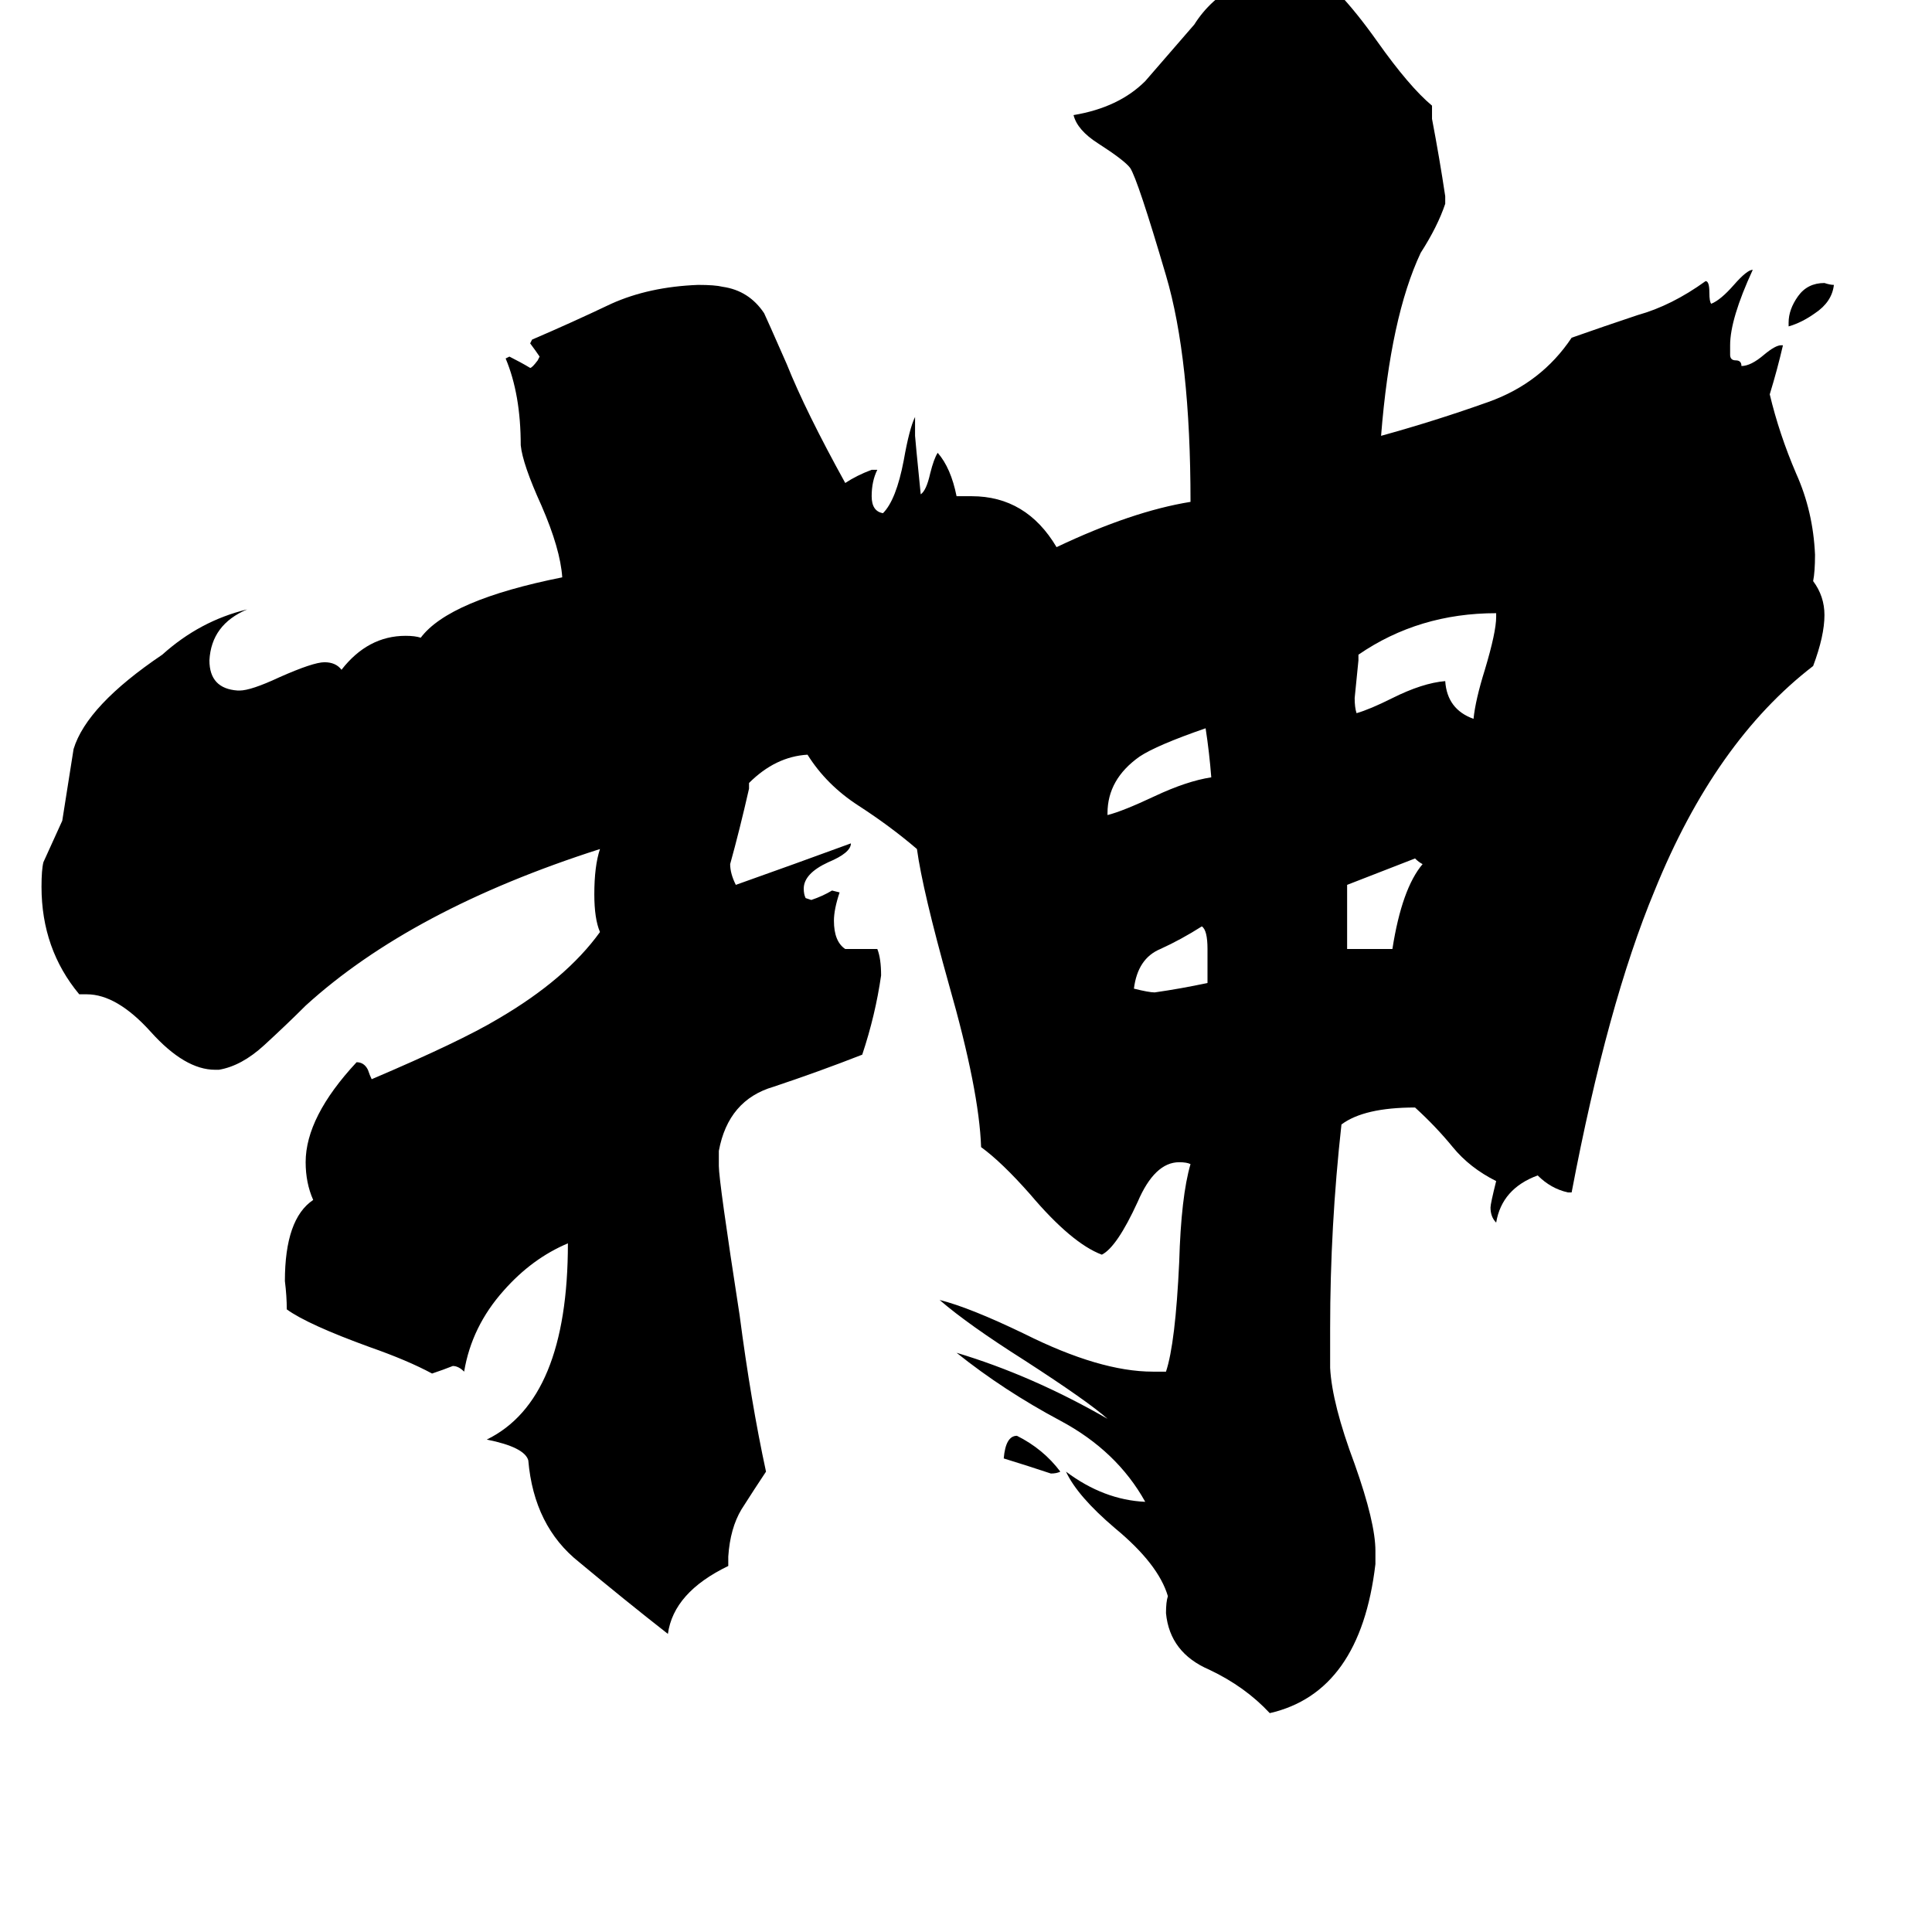 <svg xmlns="http://www.w3.org/2000/svg" viewBox="0 -800 1024 1024">
	<path fill="#000000" d="M948 -627V-629Q948 -636 953 -643Q958 -650 967 -650Q970 -649 972 -649Q971 -640 962 -634Q955 -629 948 -627ZM562 -20Q560 -19 557 -19Q545 -23 532 -27Q533 -39 539 -39Q553 -32 562 -20ZM640 -279V-297Q640 -307 637 -309Q626 -302 615 -297Q603 -292 601 -276Q609 -274 612 -274Q626 -276 640 -279ZM714 -297H738Q743 -329 754 -342Q752 -343 750 -345Q732 -338 714 -331ZM587 -369V-368Q595 -370 612 -378Q629 -386 642 -388Q641 -401 639 -414Q613 -405 604 -399Q587 -387 587 -369ZM793 -473V-475Q752 -475 720 -453V-450Q719 -440 718 -430Q718 -425 719 -422Q726 -424 738 -430Q754 -438 766 -439Q767 -424 781 -419Q782 -429 787 -445Q793 -465 793 -473ZM729 22V29Q721 97 673 108Q660 94 641 85Q620 76 618 55Q618 49 619 46Q614 29 591 10Q571 -7 565 -20Q585 -5 607 -4Q592 -31 562 -47Q532 -63 507 -83Q547 -71 587 -48Q577 -57 543 -79Q513 -98 498 -111Q514 -107 543 -93Q583 -73 611 -73H618Q623 -88 625 -131Q626 -166 631 -183Q629 -184 625 -184Q612 -184 603 -163Q592 -139 584 -135Q568 -141 546 -167Q531 -184 520 -192Q519 -222 503 -278Q489 -328 486 -350Q472 -362 455 -373Q438 -384 428 -400Q411 -399 397 -385V-382Q392 -360 387 -342Q387 -337 390 -331Q421 -342 451 -353Q451 -348 439 -343Q426 -337 426 -329Q426 -326 427 -324L430 -323Q436 -325 441 -328L445 -327Q442 -318 442 -312Q442 -301 448 -297H465Q467 -292 467 -283Q464 -262 457 -241Q434 -232 410 -224Q386 -217 381 -190V-182Q381 -174 392 -103Q398 -57 406 -20Q400 -11 393 0Q387 10 386 25V30Q357 44 354 66Q331 48 307 28Q283 9 280 -26Q278 -33 258 -37Q301 -58 301 -141Q282 -133 267 -116Q250 -97 246 -73Q243 -76 240 -76Q235 -74 229 -72Q216 -79 196 -86Q163 -98 152 -106Q152 -113 151 -121Q151 -154 166 -164Q162 -173 162 -184Q162 -208 189 -237Q193 -237 195 -233Q196 -230 197 -228Q244 -248 264 -260Q300 -281 318 -306Q315 -313 315 -326Q315 -341 318 -350Q218 -318 162 -267Q152 -257 140 -246Q128 -235 116 -233H114Q98 -233 80 -253Q62 -273 46 -273H42Q22 -297 22 -330Q22 -339 23 -343Q28 -354 33 -365Q36 -384 39 -403Q46 -426 86 -453Q106 -471 131 -477Q112 -469 111 -450Q111 -435 126 -434H127Q133 -434 148 -441Q166 -449 172 -449Q178 -449 181 -445Q195 -463 215 -463Q220 -463 223 -462Q238 -482 298 -494Q297 -509 287 -532Q277 -554 276 -564Q276 -591 268 -610L270 -611Q276 -608 281 -605Q282 -605 285 -609L286 -611Q284 -614 281 -618L282 -620Q303 -629 324 -639Q344 -648 370 -649Q379 -649 383 -648Q397 -646 405 -634Q406 -632 417 -607Q427 -582 448 -544Q454 -548 462 -551H465Q462 -545 462 -537Q462 -529 468 -528Q475 -535 479 -556Q482 -573 485 -579V-569Q485 -568 488 -538Q491 -540 493 -549Q495 -557 497 -560Q504 -552 507 -537H515Q544 -537 560 -510Q600 -529 631 -534Q631 -610 618 -654Q603 -705 599 -711Q596 -715 582 -724Q571 -731 569 -739Q593 -743 607 -757Q620 -772 633 -787Q650 -814 692 -818Q708 -809 730 -778Q747 -754 759 -744V-737Q763 -716 766 -696V-692Q762 -680 753 -666Q737 -632 732 -569Q761 -577 789 -587Q817 -597 833 -621Q850 -627 868 -633Q886 -638 904 -651Q906 -651 906 -645Q906 -640 907 -639Q912 -641 919 -649Q926 -657 929 -657Q917 -631 917 -617V-612Q917 -609 920 -609Q923 -609 923 -606Q928 -606 935 -612Q941 -617 944 -617H945Q942 -604 938 -591Q943 -570 952 -549Q961 -529 962 -506Q962 -497 961 -492Q967 -484 967 -474Q967 -463 961 -447Q909 -407 877 -328Q852 -268 833 -168H831Q822 -170 815 -177Q796 -170 793 -152Q790 -155 790 -160Q790 -162 793 -174Q779 -181 770 -192Q761 -203 750 -213Q723 -213 711 -204Q705 -150 705 -96V-75Q706 -56 718 -24Q729 7 729 22Z"/>
</svg>